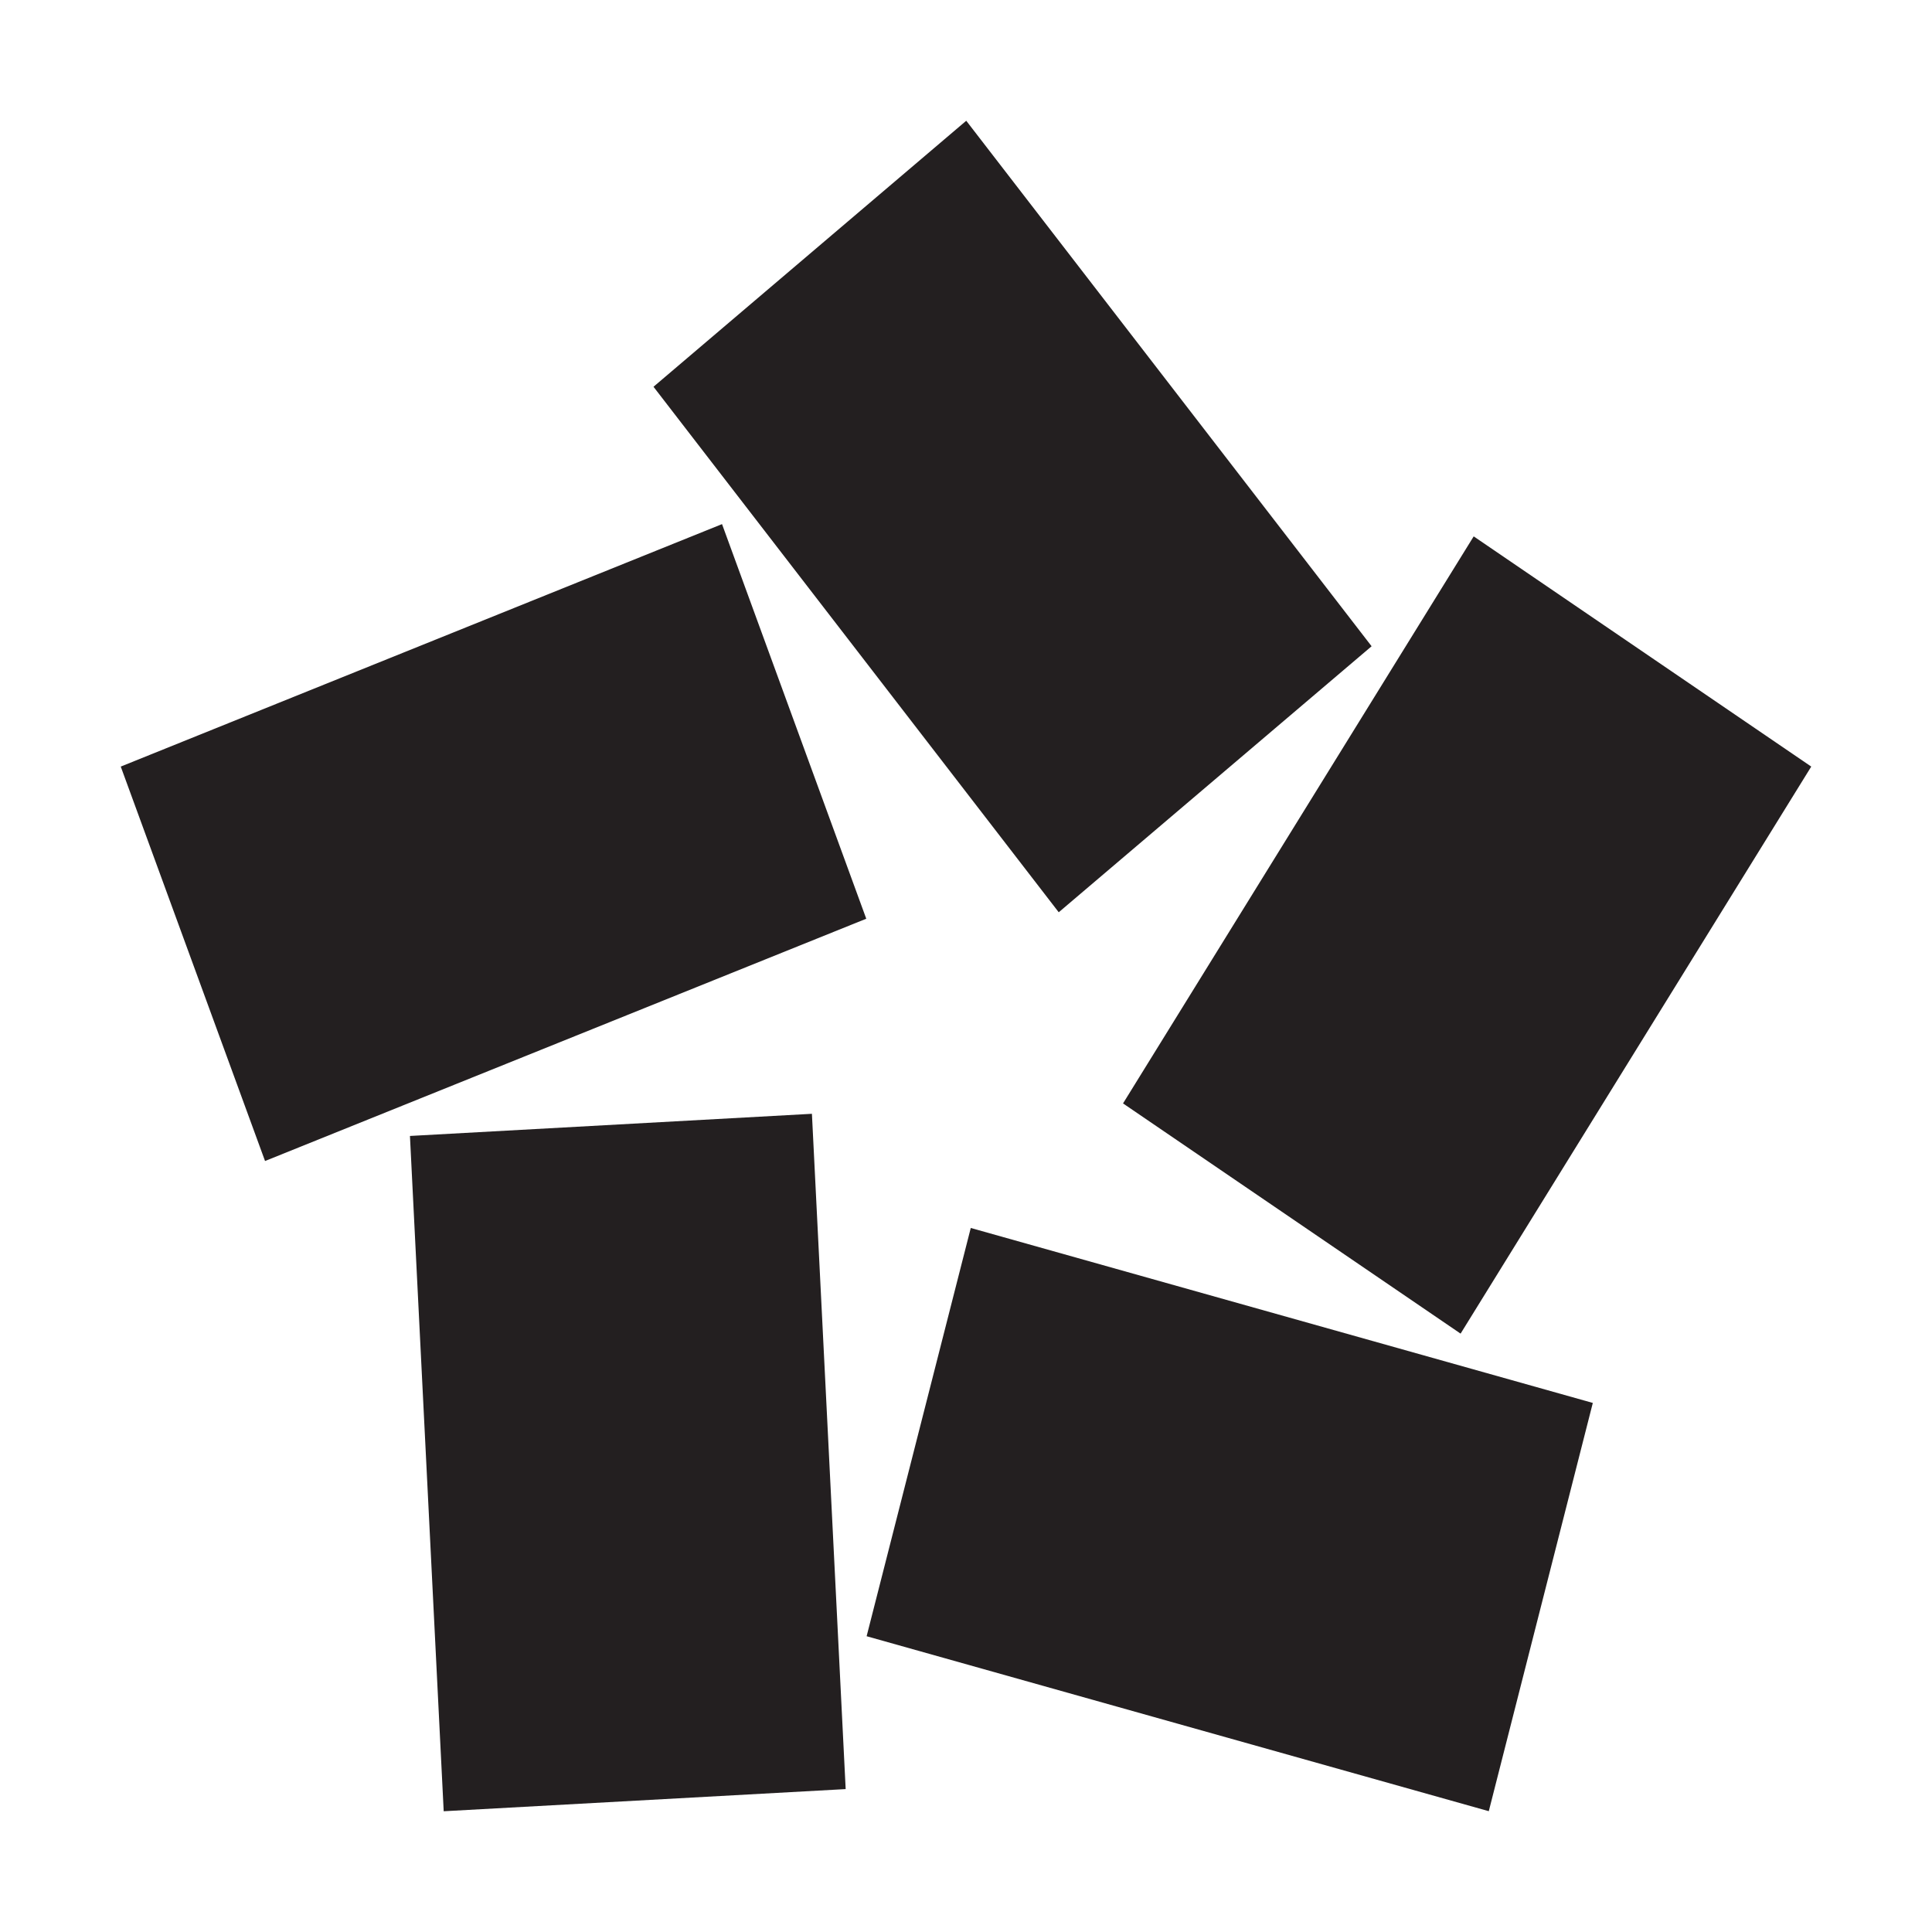 <svg width="32" height="32" viewBox="0 0 32 32" fill="none" xmlns="http://www.w3.org/2000/svg">
<path d="M14.007 29.633L7.349 30L6.79 18.815L13.448 18.448L14.007 29.633Z" fill="#231F20"/>
<path d="M26.382 23.237L24.659 29.999L14.354 27.101L16.079 20.339L26.382 23.237Z" fill="#231F20"/>
<path d="M24.409 8.884L30 12.697L24.192 22.089L18.601 18.276L24.409 8.884Z" fill="#231F20"/>
<path d="M10.824 6.406L16.004 2L22.718 10.704L17.536 15.11L10.824 6.406Z" fill="#231F20"/>
<path d="M4.39 19.23L2 12.697L11.959 8.681L14.348 15.217L4.39 19.23Z" fill="#231F20"/>
</svg>
